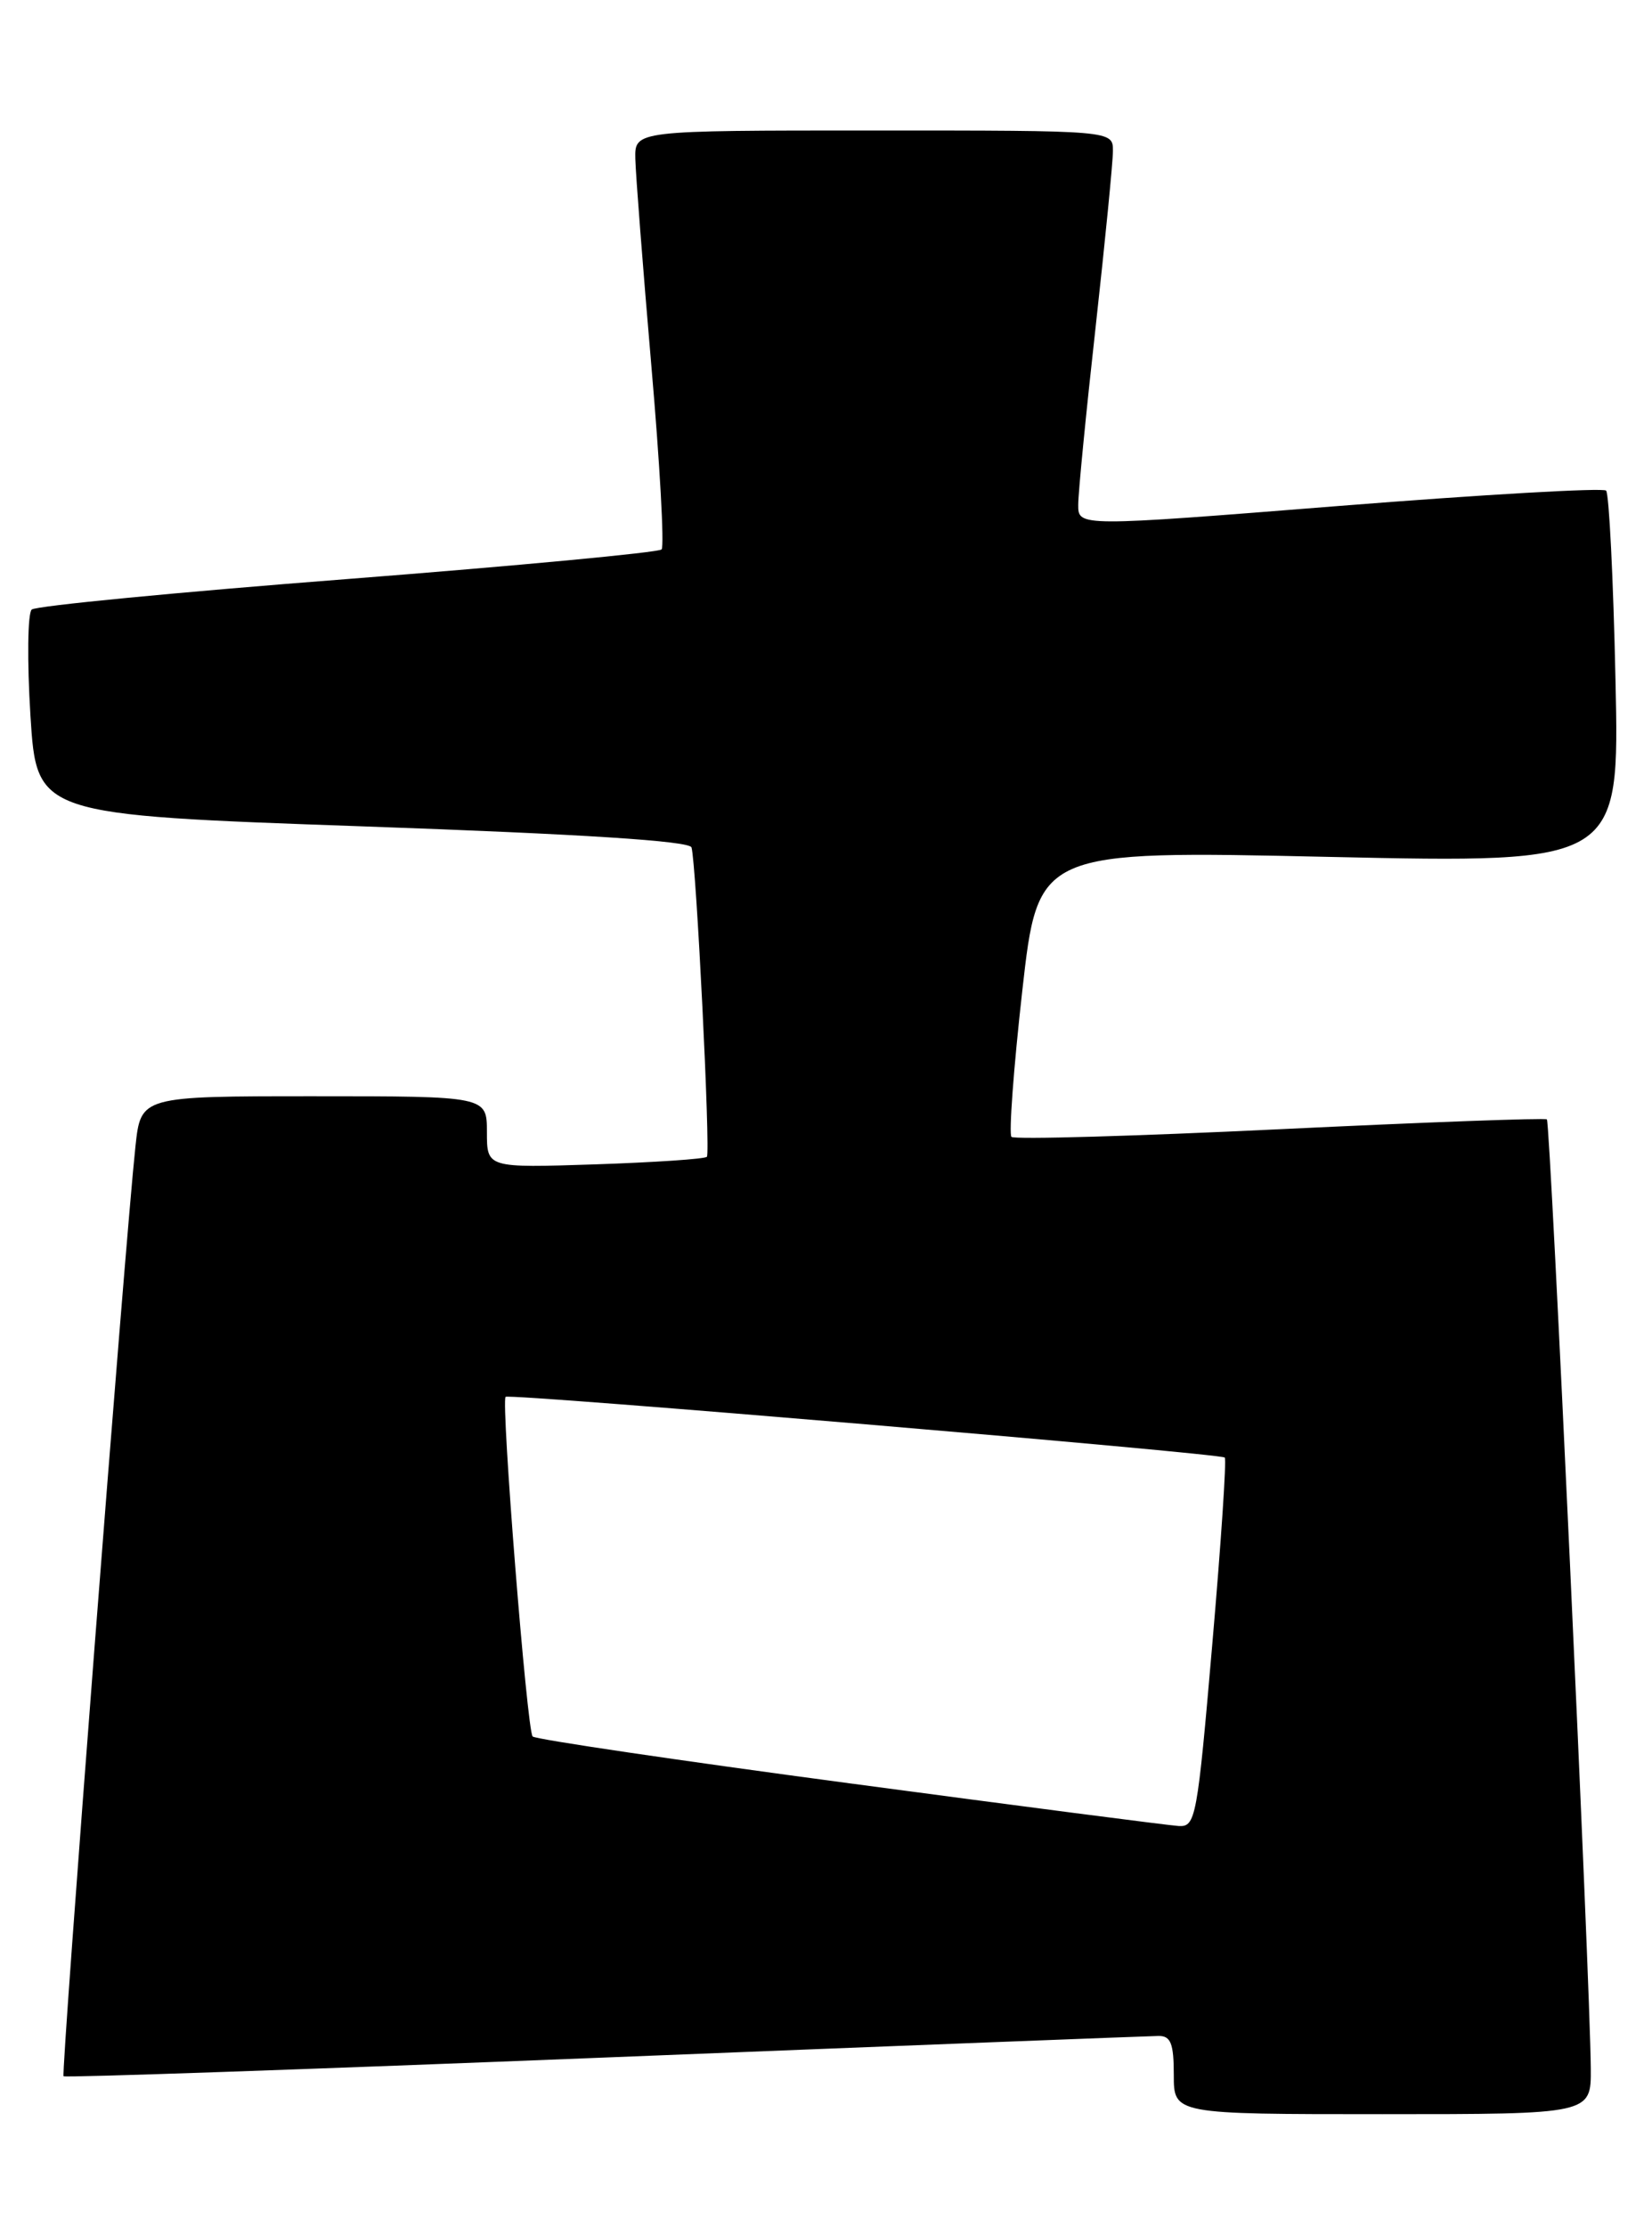 <?xml version="1.0" encoding="UTF-8" standalone="no"?>
<!DOCTYPE svg PUBLIC "-//W3C//DTD SVG 1.1//EN" "http://www.w3.org/Graphics/SVG/1.1/DTD/svg11.dtd" >
<svg xmlns="http://www.w3.org/2000/svg" xmlns:xlink="http://www.w3.org/1999/xlink" version="1.1" viewBox="0 0 190 256">
 <g >
 <path fill="currentColor"
d=" M 182.96 237.75 C 182.89 227.78 178.31 128.98 177.91 128.66 C 177.68 128.48 163.87 128.99 147.21 129.79 C 130.55 130.59 116.65 130.99 116.33 130.67 C 116.02 130.35 116.57 122.81 117.57 113.92 C 119.39 97.75 119.39 97.75 152.83 98.49 C 186.27 99.22 186.27 99.22 185.80 78.11 C 185.55 66.50 185.06 56.73 184.72 56.39 C 184.38 56.05 170.58 56.84 154.05 58.15 C 124.00 60.54 124.00 60.54 124.01 58.02 C 124.01 56.63 124.91 47.44 126.01 37.59 C 127.10 27.74 128.00 18.63 128.00 17.34 C 128.00 15.00 128.00 15.00 100.50 15.00 C 73.00 15.00 73.00 15.00 73.07 18.25 C 73.11 20.04 73.94 30.72 74.91 42.00 C 75.89 53.28 76.42 62.79 76.09 63.15 C 75.77 63.50 59.52 65.03 40.00 66.55 C 20.48 68.06 4.12 69.64 3.65 70.06 C 3.18 70.47 3.11 75.95 3.50 82.23 C 4.22 93.66 4.22 93.66 41.70 94.98 C 67.00 95.87 79.29 96.66 79.53 97.40 C 80.07 99.10 81.73 132.44 81.30 132.96 C 81.09 133.21 75.31 133.60 68.46 133.83 C 56.00 134.24 56.00 134.24 56.00 130.12 C 56.00 126.00 56.00 126.00 36.10 126.00 C 16.20 126.00 16.20 126.00 15.58 131.75 C 14.38 142.87 7.00 238.33 7.31 238.64 C 7.48 238.82 35.50 237.85 69.56 236.49 C 103.63 235.13 132.29 234.02 133.25 234.01 C 134.66 234.00 135.00 234.88 135.00 238.50 C 135.00 243.00 135.00 243.00 159.00 243.00 C 183.00 243.00 183.00 243.00 182.96 237.75 Z  M 97.68 204.97 C 77.97 202.34 61.59 199.92 61.26 199.59 C 60.61 198.95 57.60 161.05 58.15 160.55 C 58.62 160.14 140.37 167.04 140.86 167.53 C 141.08 167.74 140.43 177.39 139.43 188.96 C 137.70 209.02 137.52 209.99 135.56 209.88 C 134.43 209.81 117.38 207.60 97.68 204.97 Z "/>
</g>
</svg>